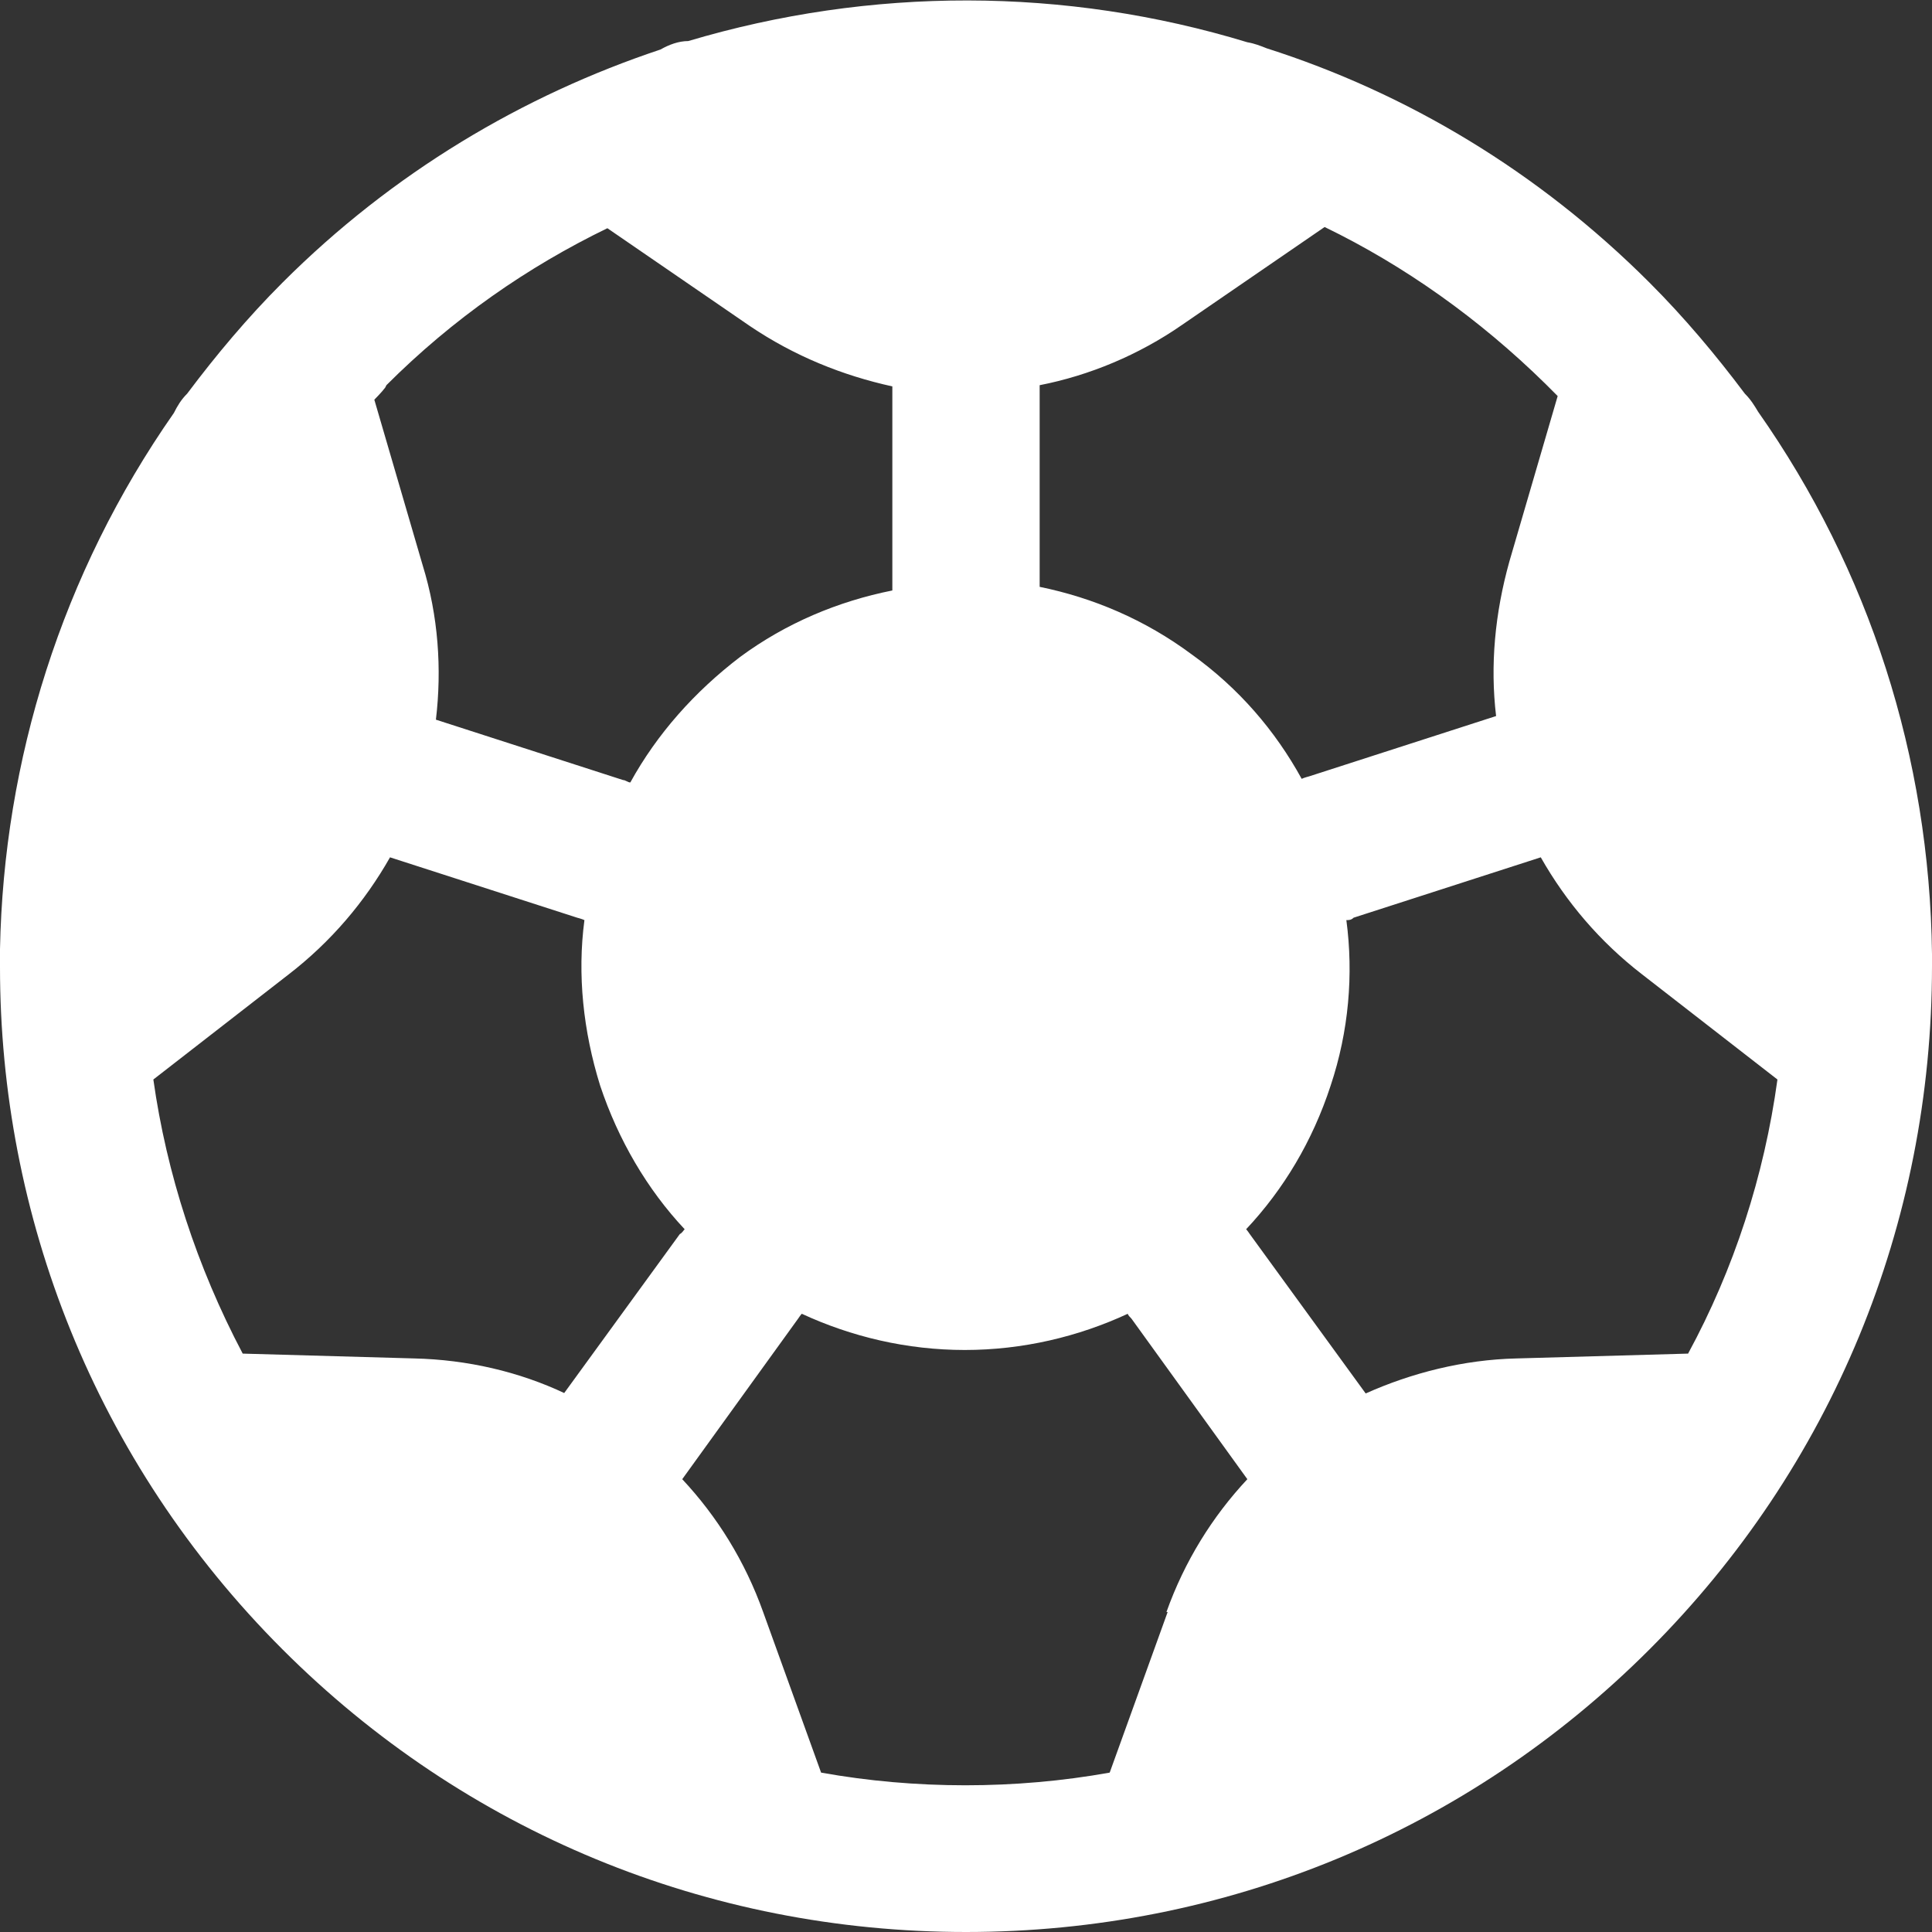 <?xml version="1.0" encoding="UTF-8"?><svg id="Layer_1" xmlns="http://www.w3.org/2000/svg" viewBox="0 0 16 16"><rect x="0" y="0" width="16" height="16" fill="#333333" stroke="none"/><defs><style>.cls-1{fill:#fff;}</style></defs><path class="cls-1" d="M14.56,3.41c-.03-.05-.06-.1-.11-.15-.24-.32-.5-.63-.79-.92-.92-.92-2.01-1.57-3.17-1.94-.05-.02-.1-.04-.16-.05-1.51-.46-3.12-.46-4.63-.01-.08,0-.16,.03-.23,.07-1.14,.38-2.22,1.02-3.13,1.93-.29,.29-.55,.6-.79,.92-.05,.05-.08,.1-.11,.16C.51,4.75,.03,6.3,0,7.86c0,.03,0,.05,0,.08,0,.02,0,.05,0,.07,0,2.05,.78,4.09,2.34,5.65,1.51,1.51,3.52,2.34,5.66,2.34s4.15-.83,5.66-2.34c1.51-1.51,2.34-3.52,2.34-5.66v-.06h0v-.04c-.02-1.63-.52-3.18-1.44-4.49Zm-5.95-.22c.41-.08,.82-.25,1.18-.5l1.18-.81c.66,.32,1.28,.76,1.83,1.3,.03,.03,.06,.06,.1,.1l-.4,1.37c-.12,.43-.16,.86-.11,1.28l-1.55,.5s-.04,.01-.06,.02c-.22-.4-.52-.75-.91-1.03h0c-.39-.29-.82-.47-1.26-.56v-1.69Zm-5.41,0c.55-.55,1.17-.98,1.83-1.3l1.18,.81c.37,.25,.77,.41,1.18,.5v1.69c-.45,.09-.88,.27-1.26,.55h0c-.38,.29-.69,.64-.91,1.04-.02,0-.04-.02-.06-.02l-1.55-.5c.05-.42,.02-.86-.11-1.28l-.4-1.37s.06-.06,.09-.1Zm1.48,8.35c-.38-.18-.81-.28-1.25-.29l-1.42-.04c-.38-.72-.63-1.49-.74-2.27l1.12-.87c.35-.27,.63-.6,.84-.97l1.55,.5s.04,.01,.06,.02c-.06,.45-.01,.92,.13,1.37,.15,.45,.39,.86,.7,1.19-.01,.01-.02,.03-.04,.04l-.96,1.32h0Zm4.99,1.81h0l-.48,1.33c-.78,.14-1.61,.14-2.39,0l-.48-1.33c-.15-.42-.38-.79-.67-1.1l.96-1.33s.02-.03,.03-.04c.41,.19,.87,.3,1.35,.3s.94-.11,1.35-.3c0,.01,.02,.03,.03,.04l.96,1.33c-.29,.31-.52,.68-.67,1.1Zm4.31-2.14h0l-1.42,.04c-.44,.01-.87,.12-1.25,.29l-.96-1.32s-.02-.03-.03-.04c.31-.33,.55-.73,.7-1.19,.15-.45,.19-.92,.13-1.37,.02,0,.04,0,.06-.02l1.55-.5c.21,.37,.49,.7,.84,.97l1.12,.87c-.11,.8-.36,1.57-.74,2.27Z"/></svg>